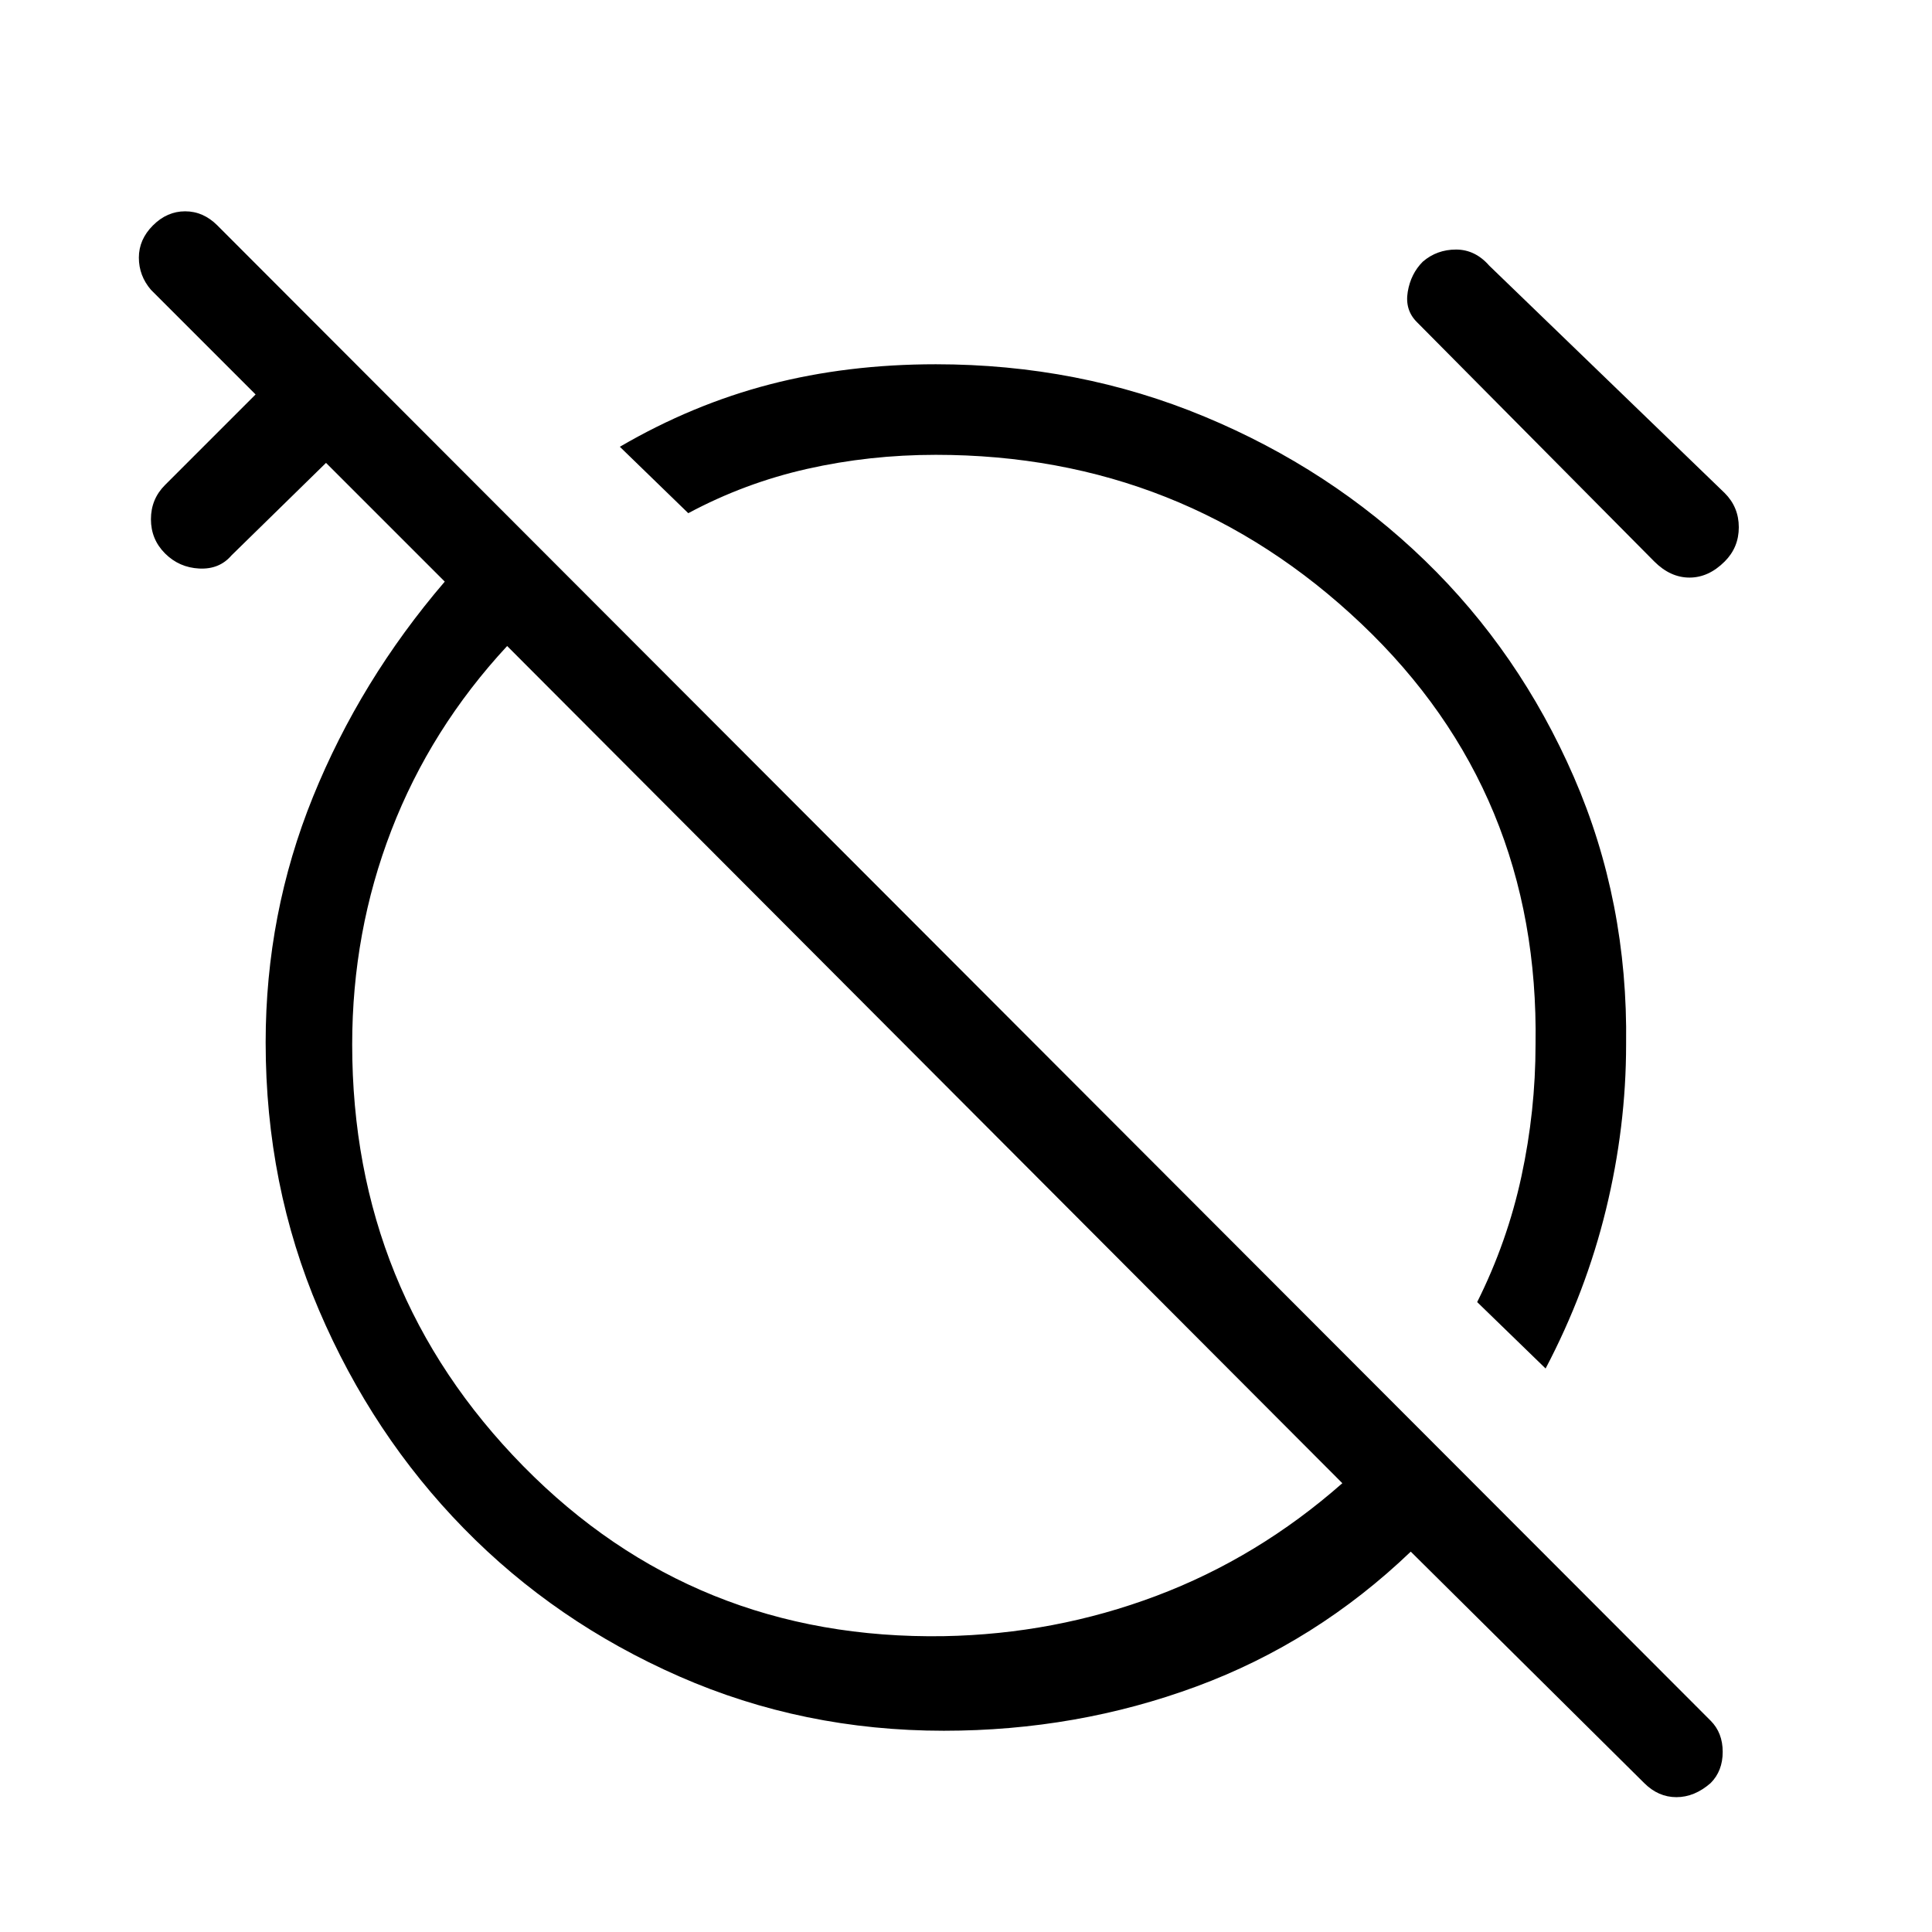 <svg xmlns="http://www.w3.org/2000/svg" height="48" width="48"><path d="M38.4 34 36.7 32.35Q37.45 30.85 37.8 29.225Q38.15 27.6 38.15 25.95Q38.25 19.7 33.825 15.5Q29.4 11.3 23.25 11.3Q21.6 11.3 20.05 11.65Q18.5 12 17.1 12.75L15.4 11.1Q17.2 10.05 19.125 9.55Q21.05 9.05 23.25 9.05Q26.8 9.05 29.925 10.35Q33.05 11.65 35.4 13.925Q37.75 16.2 39.1 19.3Q40.45 22.4 40.4 25.95Q40.4 28 39.9 30.05Q39.4 32.1 38.4 34ZM35.35 6.5Q35.7 6.2 36.175 6.2Q36.65 6.2 37 6.6L42.85 12.25Q43.2 12.6 43.2 13.1Q43.2 13.6 42.85 13.95Q42.45 14.35 41.975 14.35Q41.5 14.35 41.1 13.95L35.2 8Q34.9 7.7 34.975 7.25Q35.05 6.8 35.35 6.5ZM42.5 44.3Q42.1 44.65 41.65 44.65Q41.2 44.65 40.85 44.3L35.05 38.55Q32.7 40.8 29.725 41.9Q26.75 43 23.45 43Q19.95 43 16.875 41.65Q13.8 40.3 11.525 37.975Q9.25 35.65 7.925 32.55Q6.6 29.45 6.6 25.9Q6.6 22.7 7.775 19.8Q8.95 16.9 11.05 14.45L8.1 11.5L5.75 13.8Q5.45 14.15 4.95 14.125Q4.45 14.1 4.1 13.75Q3.75 13.4 3.75 12.9Q3.75 12.4 4.1 12.05L6.35 9.8L3.75 7.2Q3.45 6.85 3.45 6.4Q3.45 5.95 3.8 5.6Q4.15 5.25 4.6 5.25Q5.05 5.25 5.4 5.6L42.5 42.75Q42.8 43.05 42.8 43.525Q42.8 44 42.5 44.3ZM23.45 40.65Q26.2 40.6 28.725 39.65Q31.25 38.7 33.35 36.85L12.6 16.05Q10.7 18.1 9.725 20.625Q8.75 23.15 8.75 25.95Q8.75 32.1 13 36.425Q17.25 40.75 23.45 40.65ZM23 26.45Q23 26.45 23 26.45Q23 26.45 23 26.45Q23 26.45 23 26.45Q23 26.45 23 26.45Q23 26.45 23 26.45Q23 26.45 23 26.45ZM26.9 22.55Q26.9 22.55 26.9 22.55Q26.9 22.55 26.9 22.55Q26.9 22.55 26.9 22.55Q26.9 22.55 26.9 22.55Q26.9 22.55 26.9 22.55Q26.9 22.55 26.9 22.55Z"/></svg>